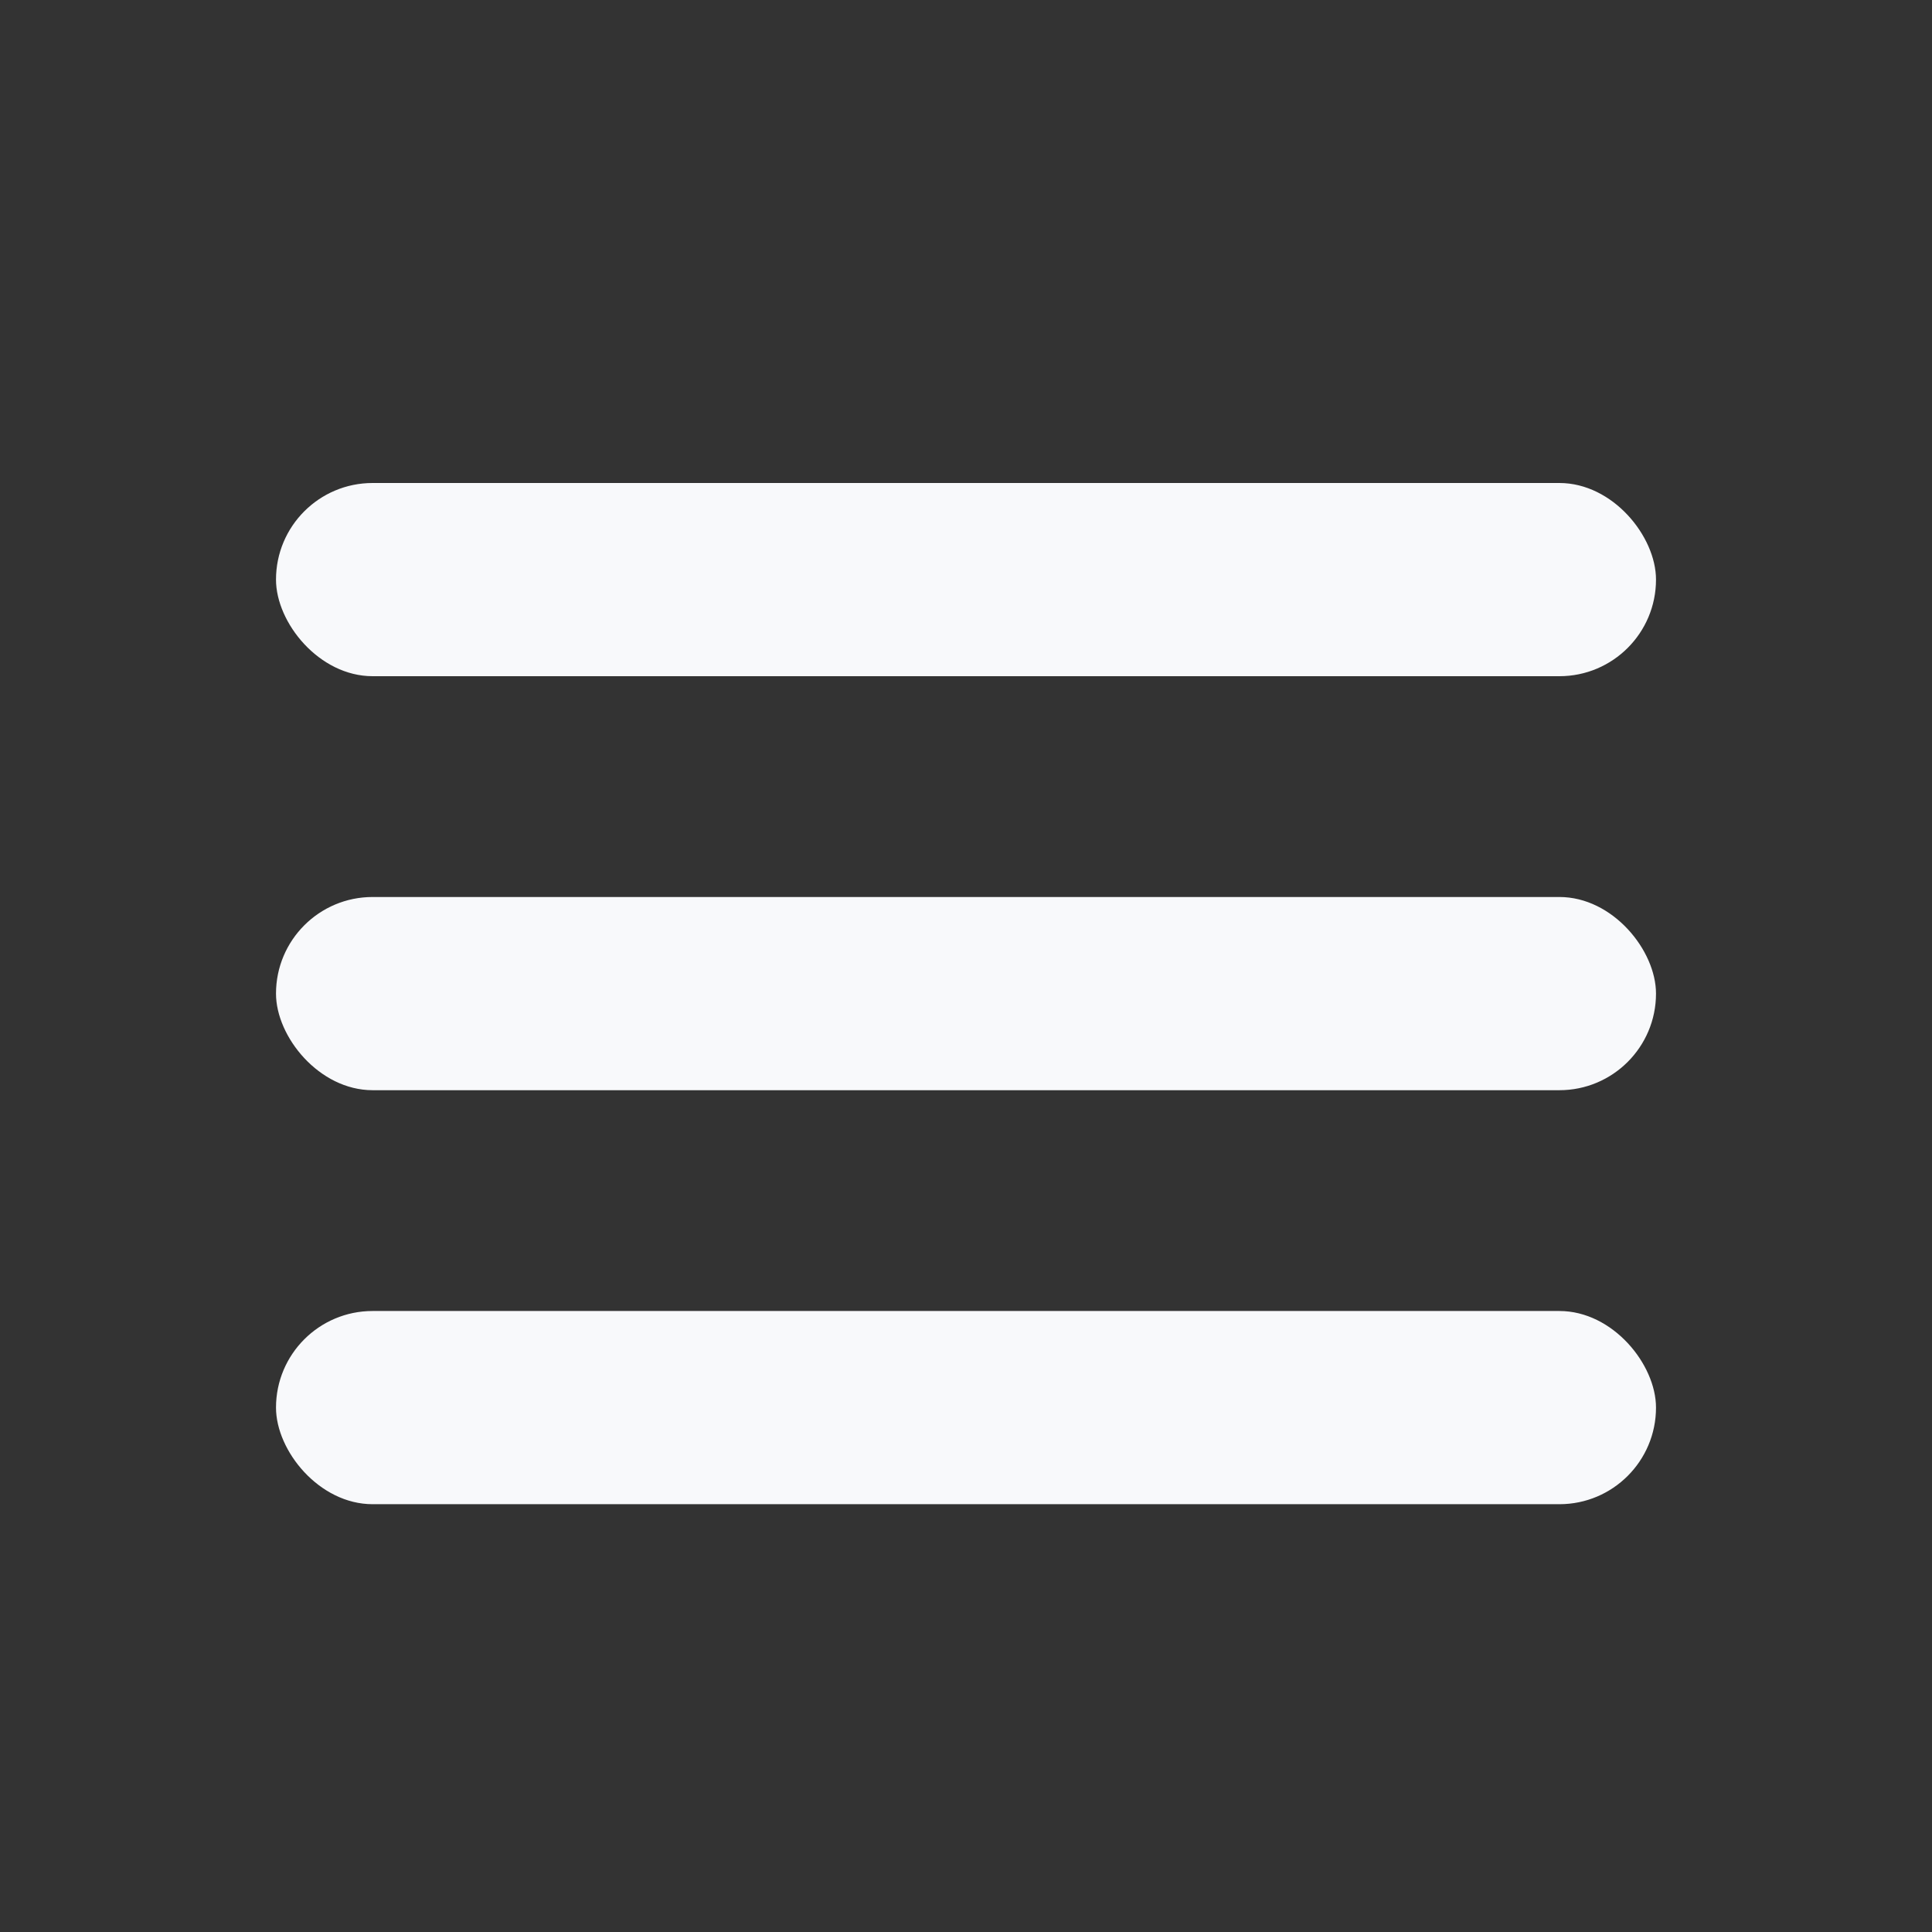 <svg width="28" height="28" viewBox="0 0 28 28" fill="none" xmlns="http://www.w3.org/2000/svg">
  <rect x="0" y="0" width="28" height="28" fill="#333333" stroke="none"/>
  <rect x="4" y="7" width="20" height="2.8" rx="1.4" fill="#F8F9FB" />
  <rect x="4" y="13" width="20" height="2.8" rx="1.4" fill="#F8F9FB" />
  <rect x="4" y="19" width="20" height="2.8" rx="1.4" fill="#F8F9FB" />
</svg>
